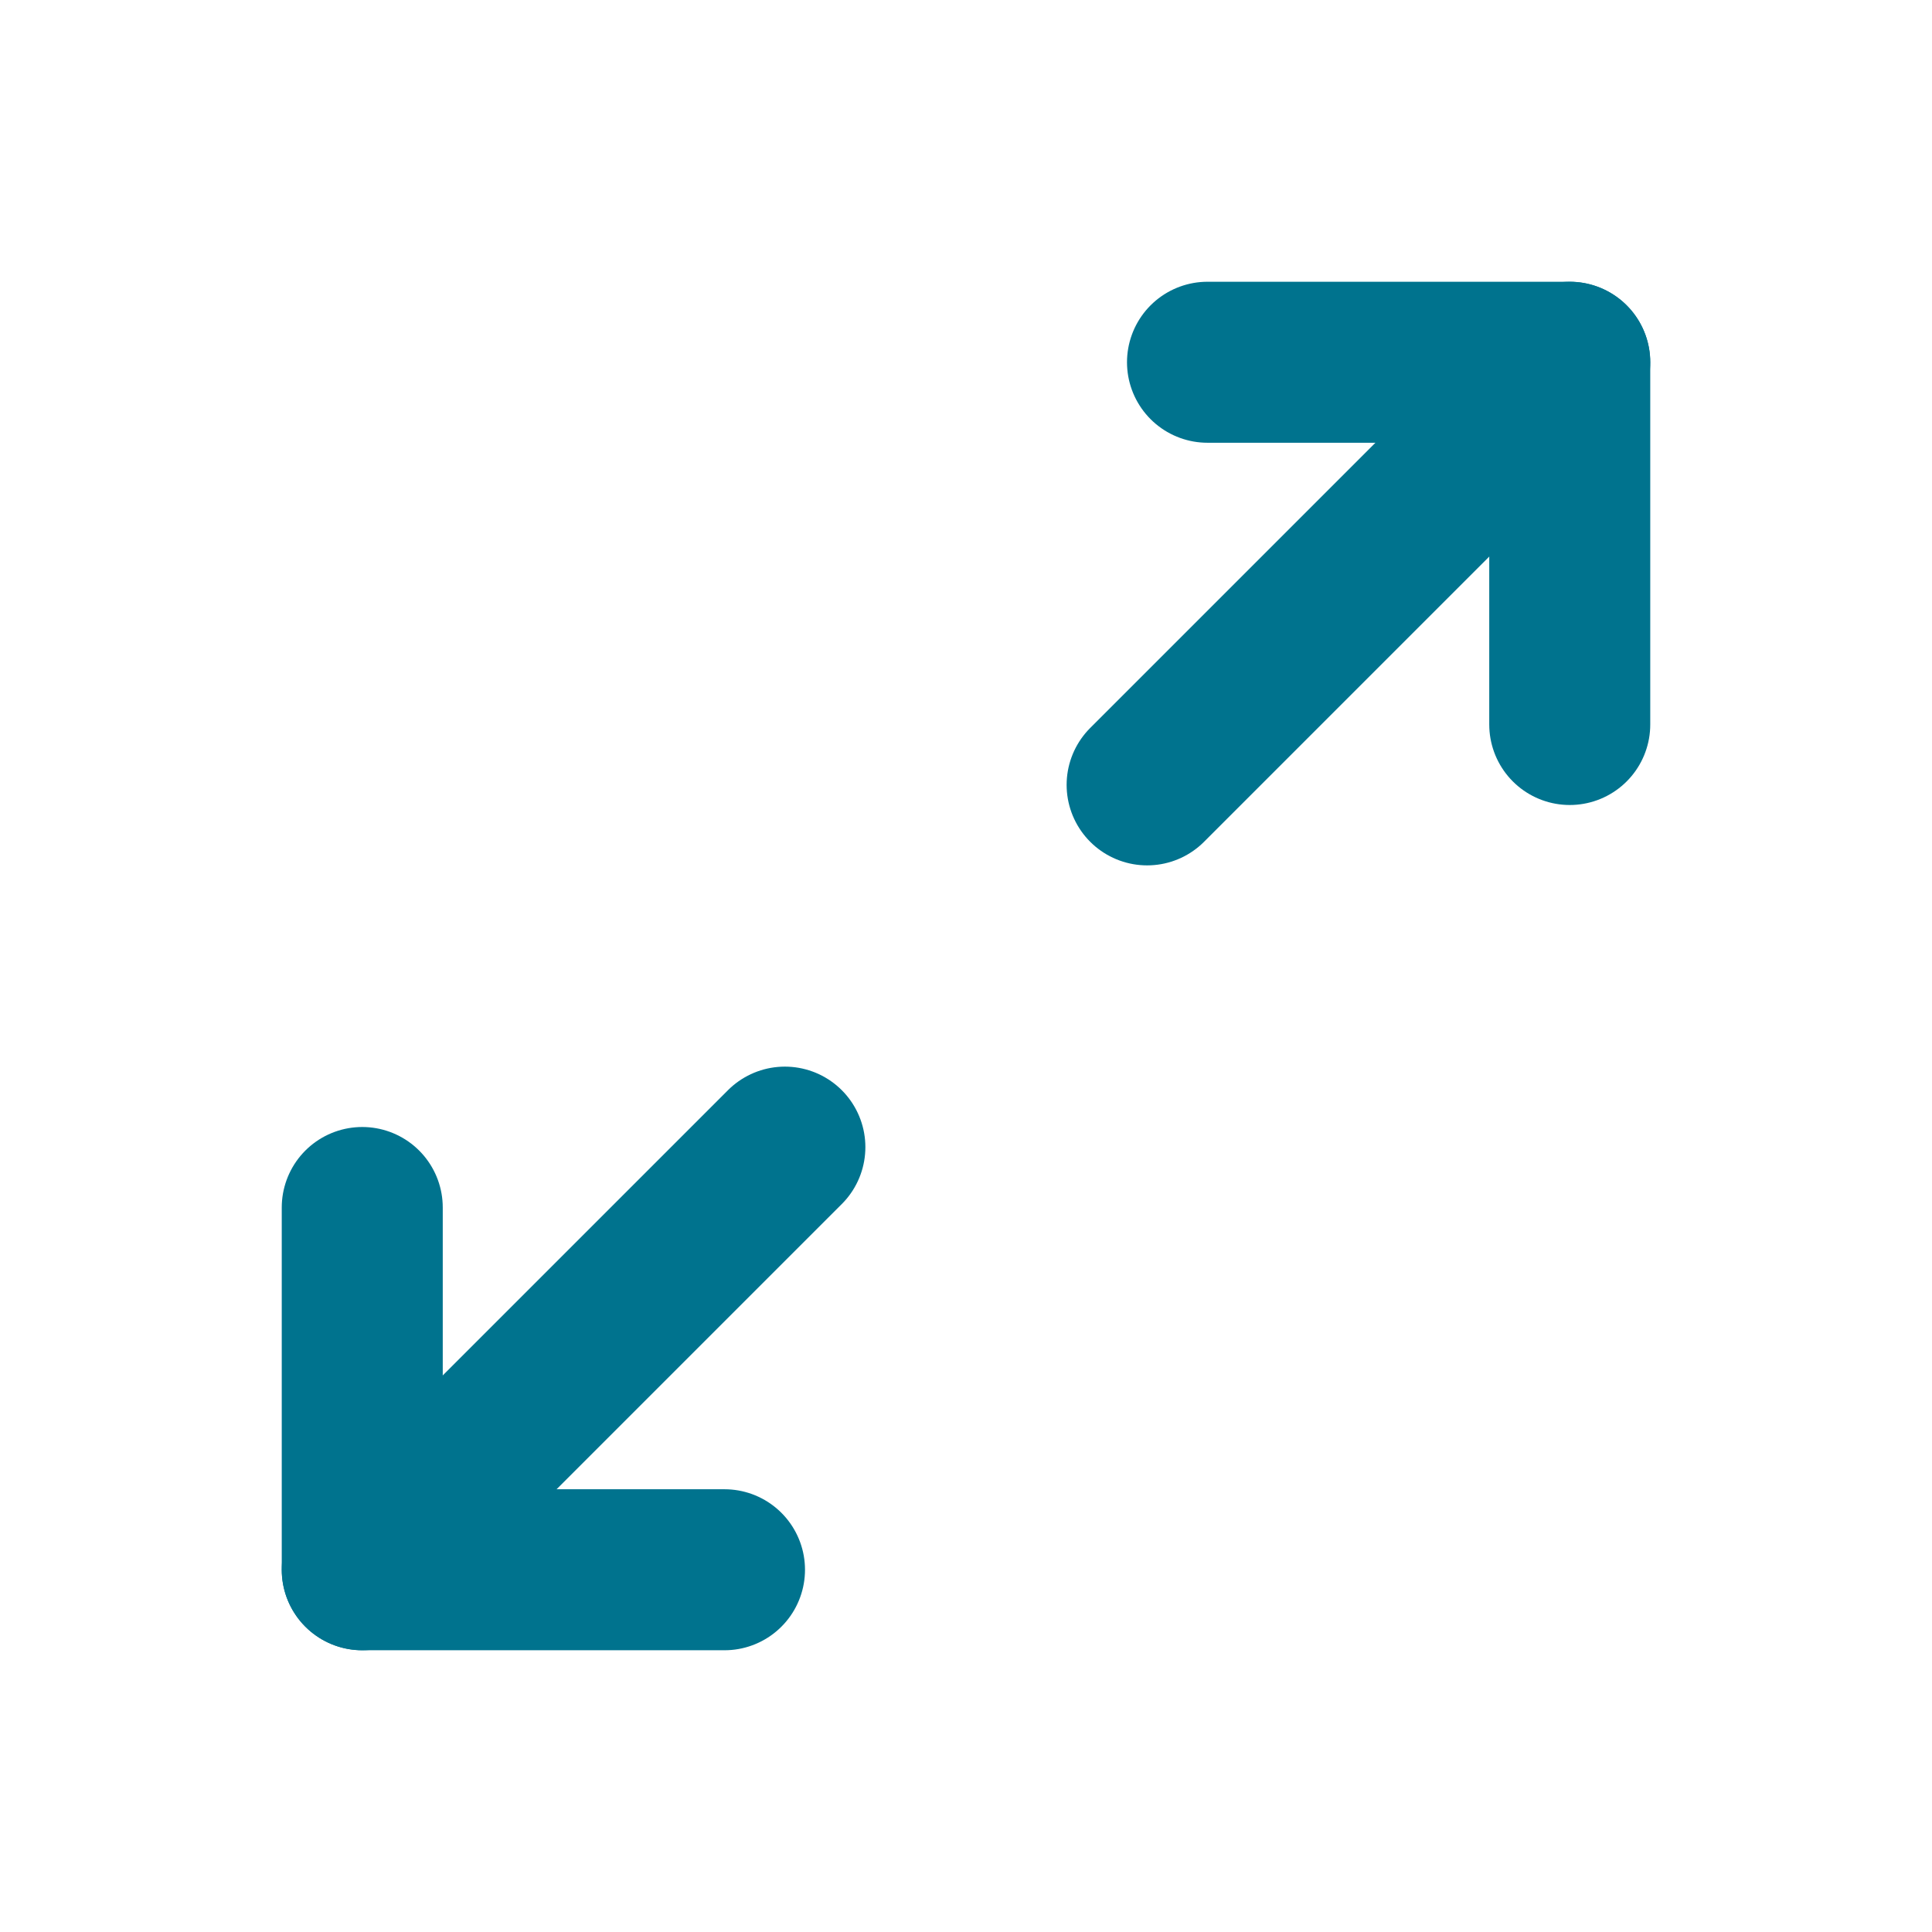 <svg width="24" height="24" viewBox="0 0 24 24" fill="none" xmlns="http://www.w3.org/2000/svg">
<path d="M15 4.5H19.5V9" stroke="#00738E" stroke-width="2" stroke-linecap="round" stroke-linejoin="round"/>
<path d="M14.25 9.75L19.5 4.5" stroke="#00738E" stroke-width="2" stroke-linecap="round" stroke-linejoin="round"/>
<path d="M9 19.5H4.5V15" stroke="#00738E" stroke-width="2" stroke-linecap="round" stroke-linejoin="round"/>
<path d="M9.75 14.25L4.5 19.5" stroke="#00738E" stroke-width="2" stroke-linecap="round" stroke-linejoin="round"/>
</svg>
